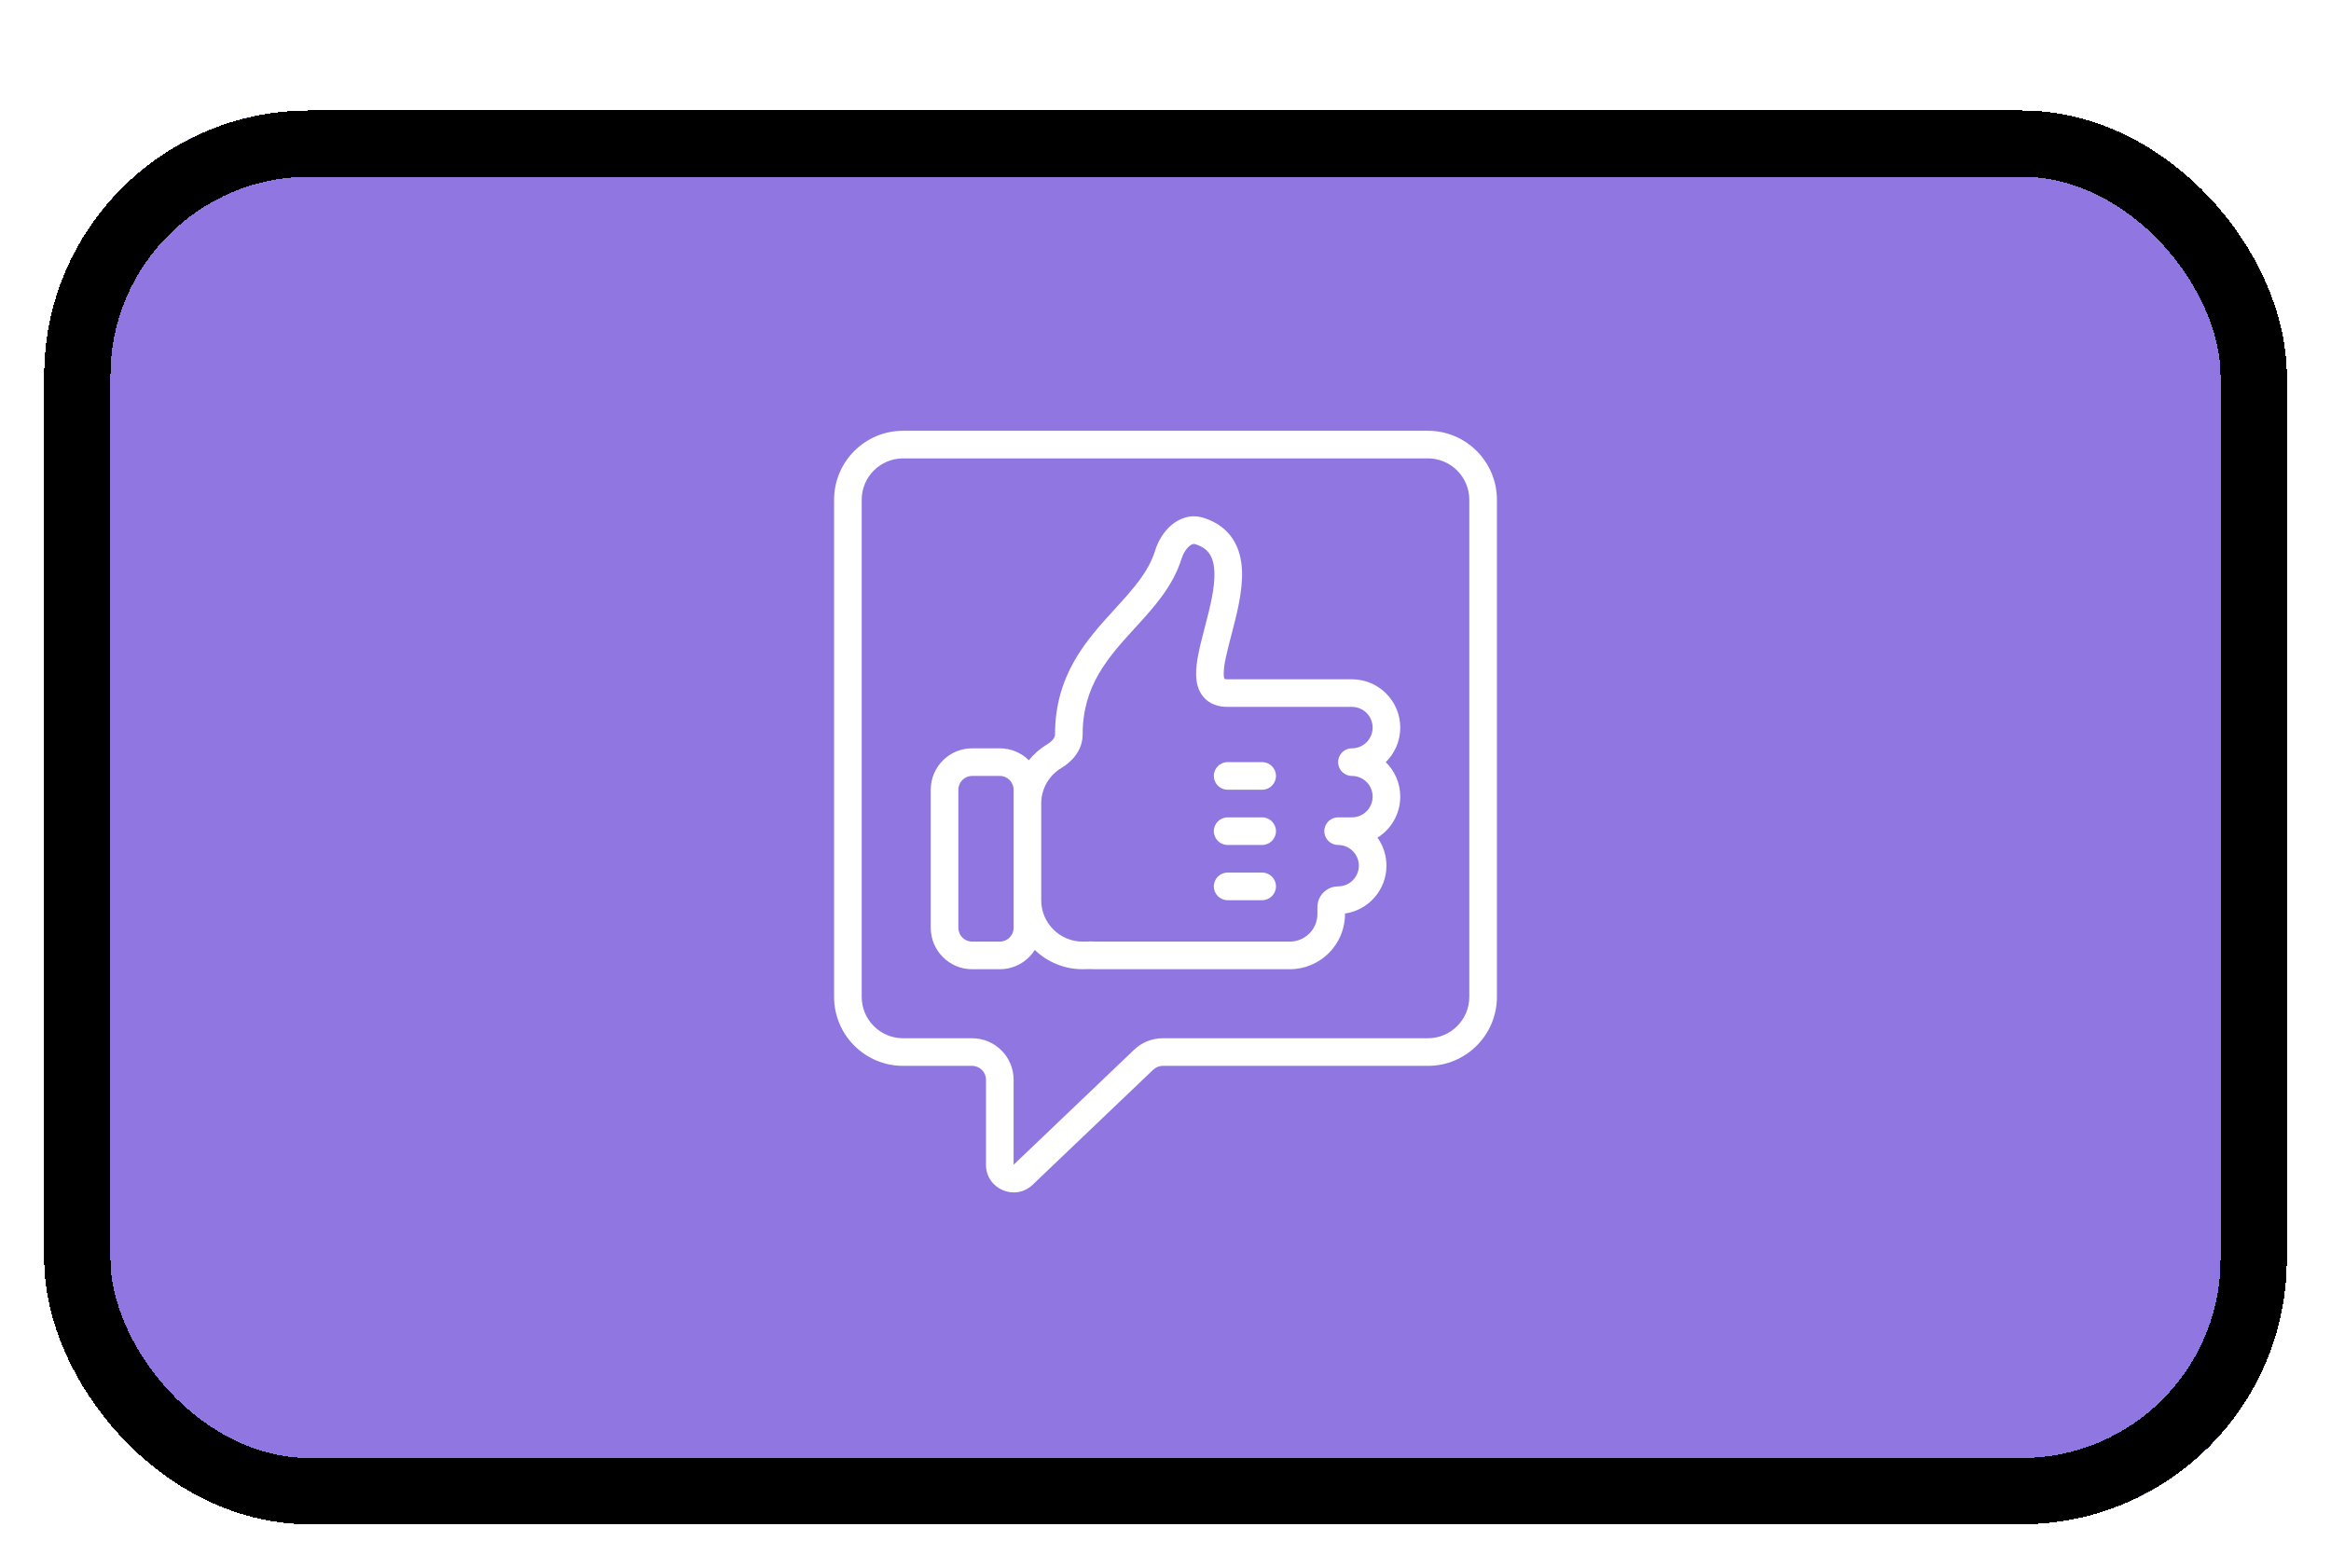<svg width="211" height="142" viewBox="0 0 211 142" fill="none" xmlns="http://www.w3.org/2000/svg">
<g filter="url(#filter0_d_394_455)">
<rect x="4" width="203" height="128" rx="24" fill="#9076E0" shape-rendering="crispEdges"/>
<rect x="7" y="3" width="197" height="122" rx="21" stroke="black" stroke-width="6" shape-rendering="crispEdges"/>
<path d="M111.125 59C110.435 59 109.875 59.56 109.875 60.25C109.875 60.94 110.435 61.5 111.125 61.5H114.25C114.94 61.5 115.5 60.94 115.5 60.25C115.5 59.56 114.94 59 114.25 59H111.125Z" fill="white"/>
<path d="M109.875 65.25C109.875 64.56 110.435 64 111.125 64H114.25C114.94 64 115.5 64.56 115.5 65.25C115.5 65.94 114.94 66.5 114.25 66.5H111.125C110.435 66.5 109.875 65.94 109.875 65.25Z" fill="white"/>
<path d="M111.125 69C110.435 69 109.875 69.56 109.875 70.25C109.875 70.94 110.435 71.5 111.125 71.5H114.25C114.94 71.5 115.5 70.94 115.5 70.25C115.5 69.56 114.94 69 114.25 69H111.125Z" fill="white"/>
<path fill-rule="evenodd" clip-rule="evenodd" d="M88 57.75C85.929 57.75 84.25 59.429 84.25 61.5V74C84.25 76.071 85.929 77.75 88 77.75H90.5C91.833 77.75 93.004 77.054 93.669 76.006C94.792 77.086 96.319 77.75 98 77.75C98.121 77.75 98.242 77.747 98.362 77.74C98.546 77.729 98.726 77.735 98.969 77.743L99.137 77.748C99.174 77.749 99.212 77.75 99.25 77.75H116.75C119.511 77.75 121.75 75.511 121.75 72.75V72.706C123.87 72.402 125.5 70.579 125.5 68.375C125.5 67.429 125.2 66.554 124.69 65.838C125.927 65.065 126.75 63.691 126.75 62.125C126.75 60.901 126.247 59.794 125.437 59C126.247 58.206 126.75 57.099 126.75 55.875C126.75 53.459 124.791 51.5 122.375 51.5H111.125C110.959 51.5 110.872 51.48 110.833 51.466C110.815 51.425 110.777 51.31 110.771 51.056C110.751 50.254 111.051 49.06 111.465 47.477L111.492 47.375C111.946 45.639 112.499 43.521 112.424 41.666C112.384 40.694 112.172 39.696 111.609 38.823C111.031 37.928 110.154 37.273 108.986 36.894C107.816 36.514 106.766 36.916 106.03 37.542C105.319 38.147 104.823 39.007 104.563 39.844C103.965 41.771 102.593 43.303 100.906 45.15L100.847 45.214C98.4 47.892 95.5 51.065 95.5 56.5C95.5 56.712 95.33 57.066 94.817 57.37C94.172 57.753 93.602 58.248 93.133 58.83C92.456 58.162 91.526 57.75 90.5 57.75H88ZM91.75 74C91.75 74.69 91.19 75.25 90.5 75.25H88C87.31 75.25 86.75 74.69 86.75 74V61.5C86.75 60.81 87.31 60.25 88 60.25H90.5C91.19 60.25 91.75 60.81 91.75 61.5V74ZM98 75.25C95.929 75.25 94.25 73.571 94.25 71.5V62.75C94.25 61.378 94.986 60.176 96.092 59.521C97.004 58.98 98 57.946 98 56.5C98 52.081 100.277 49.544 102.752 46.836L102.836 46.744C104.425 45.005 106.173 43.093 106.951 40.585C107.1 40.104 107.37 39.685 107.649 39.447C107.904 39.23 108.071 39.225 108.214 39.272C108.902 39.495 109.279 39.824 109.508 40.178C109.751 40.556 109.898 41.073 109.926 41.768C109.985 43.21 109.533 44.981 109.046 46.845L109.01 46.983C108.645 48.38 108.243 49.917 108.271 51.116C108.287 51.755 108.424 52.518 108.955 53.124C109.519 53.769 110.313 54 111.125 54H122.375C123.411 54 124.25 54.84 124.25 55.875C124.25 56.91 123.411 57.75 122.375 57.75C121.685 57.75 121.125 58.31 121.125 59C121.125 59.69 121.685 60.25 122.375 60.25C123.411 60.25 124.25 61.09 124.25 62.125C124.25 63.16 123.411 64 122.375 64H121.125C120.435 64 119.875 64.56 119.875 65.25C119.875 65.94 120.435 66.5 121.125 66.5C122.161 66.5 123 67.34 123 68.375C123 69.41 122.161 70.25 121.125 70.25C120.089 70.25 119.25 71.09 119.25 72.125V72.75C119.25 74.131 118.131 75.25 116.75 75.25H99.25C99.237 75.25 99.224 75.25 99.211 75.249L99.084 75.245C98.84 75.237 98.527 75.226 98.219 75.244C98.147 75.248 98.074 75.25 98 75.25ZM110.806 51.452C110.806 51.452 110.811 51.454 110.818 51.46C110.814 51.458 110.809 51.456 110.809 51.456L110.807 51.454L110.806 51.452Z" fill="white"/>
<path fill-rule="evenodd" clip-rule="evenodd" d="M81.75 29C78.298 29 75.5 31.798 75.5 35.25V80.25C75.5 83.702 78.298 86.5 81.75 86.5H88C88.69 86.5 89.25 87.06 89.25 87.75V95.454C89.25 97.653 91.885 98.781 93.476 97.262L104.389 86.846C104.621 86.624 104.93 86.5 105.252 86.5H129.25C132.702 86.5 135.5 83.702 135.5 80.25V35.25C135.5 31.798 132.702 29 129.25 29H81.75ZM78 35.25C78 33.179 79.679 31.5 81.75 31.5H129.25C131.321 31.5 133 33.179 133 35.25V80.25C133 82.321 131.321 84 129.25 84H105.252C104.287 84 103.36 84.371 102.662 85.037L91.75 95.454L91.75 87.75C91.75 85.679 90.071 84 88 84H81.75C79.679 84 78 82.321 78 80.25V35.25Z" fill="white"/>
</g>
<defs>
<filter id="filter0_d_394_455" x="0" y="0" width="211" height="142" filterUnits="userSpaceOnUse" color-interpolation-filters="sRGB">
<feFlood flood-opacity="0" result="BackgroundImageFix"/>
<feColorMatrix in="SourceAlpha" type="matrix" values="0 0 0 0 0 0 0 0 0 0 0 0 0 0 0 0 0 0 127 0" result="hardAlpha"/>
<feOffset dy="10"/>
<feGaussianBlur stdDeviation="2"/>
<feComposite in2="hardAlpha" operator="out"/>
<feColorMatrix type="matrix" values="0 0 0 0 0 0 0 0 0 0 0 0 0 0 0 0 0 0 0.25 0"/>
<feBlend mode="normal" in2="BackgroundImageFix" result="effect1_dropShadow_394_455"/>
<feBlend mode="normal" in="SourceGraphic" in2="effect1_dropShadow_394_455" result="shape"/>
</filter>
</defs>
</svg>

